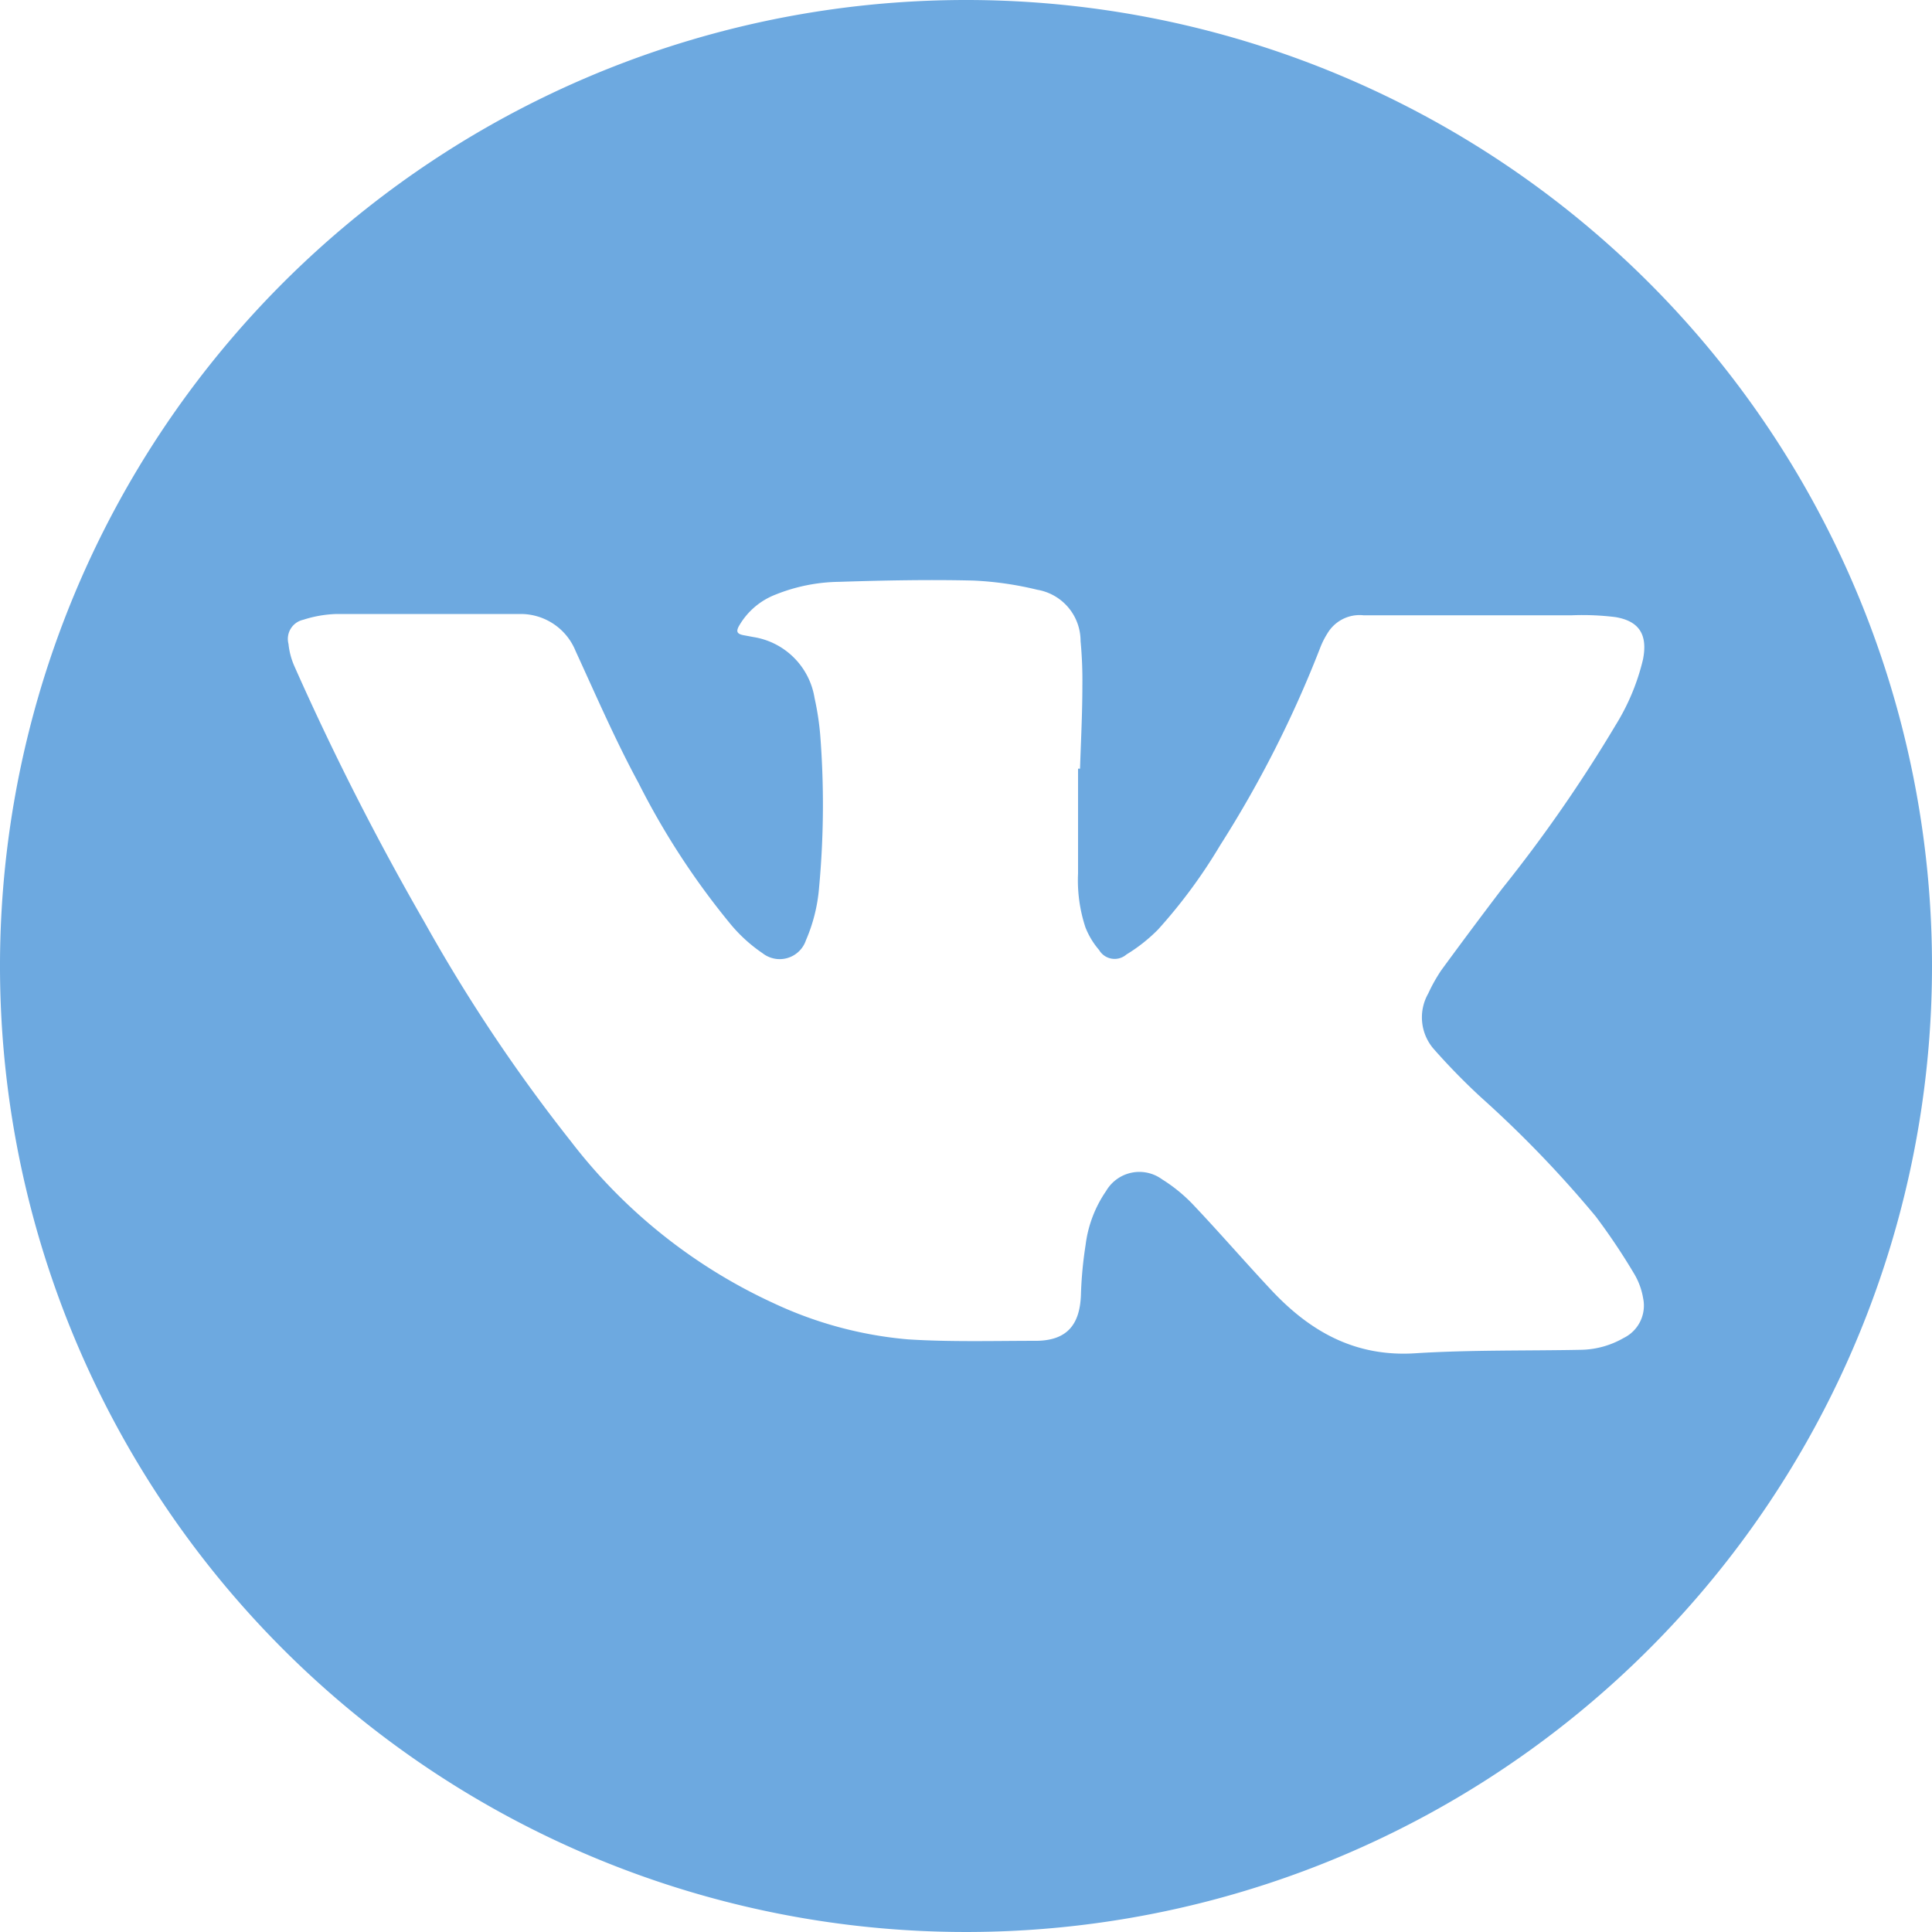 <svg xmlns="http://www.w3.org/2000/svg" viewBox="0 0 107.42 107.42"><defs><style>.cls-1{fill:#6da9e0;}</style></defs><title>Ресурс 5</title><g id="Слой_2" data-name="Слой 2"><g id="Слой_1-2" data-name="Слой 1"><path class="cls-1" d="M53.71,0a53.71,53.71,0,1,0,53.71,53.71A53.7,53.7,0,0,0,53.71,0ZM90.28,74.39a4.91,4.91,0,0,1-2.39.66c-3,.06-6.12,0-9.16.19-3.39.23-5.92-1.22-8.1-3.57-1.45-1.55-2.84-3.16-4.31-4.71a8.82,8.82,0,0,0-1.71-1.39,2.14,2.14,0,0,0-3.11.65,6.75,6.75,0,0,0-1.14,3A22.06,22.06,0,0,0,60.1,72c-.06,1.67-.79,2.53-2.47,2.55-2.38,0-4.77.07-7.14-.08a22,22,0,0,1-7.45-2,30,30,0,0,1-11.29-9,91.57,91.57,0,0,1-8.15-12.2A151.81,151.81,0,0,1,16.35,37a4.08,4.08,0,0,1-.31-1.2,1.09,1.09,0,0,1,.82-1.34,6.62,6.62,0,0,1,1.81-.32c3.47,0,6.93,0,10.39,0A3.29,3.29,0,0,1,32,36.19c1.13,2.46,2.23,5,3.5,7.34a42.29,42.29,0,0,0,5.15,7.89A8.52,8.52,0,0,0,42.4,53a1.54,1.54,0,0,0,2.41-.72,9.22,9.22,0,0,0,.73-2.92,49.83,49.83,0,0,0,.06-8.55,15.56,15.56,0,0,0-.31-2,4.09,4.09,0,0,0-3.4-3.39l-.48-.09c-.43-.07-.52-.2-.29-.58a4,4,0,0,1,2-1.69,9.8,9.8,0,0,1,3.54-.71c2.49-.08,5-.13,7.47-.07a18.43,18.43,0,0,1,3.54.51,2.89,2.89,0,0,1,2.41,2.85,23.23,23.23,0,0,1,.1,2.5c0,1.53-.08,3.07-.13,4.6h-.11c0,1.94,0,3.88,0,5.82a8.34,8.34,0,0,0,.41,3,4.37,4.37,0,0,0,.76,1.26,1,1,0,0,0,1.52.25,9.13,9.13,0,0,0,1.76-1.39A29.39,29.39,0,0,0,67.84,47a62.58,62.58,0,0,0,5.57-11,4.5,4.5,0,0,1,.4-.79,2.08,2.08,0,0,1,2-1l11.59,0a14.91,14.91,0,0,1,2.41.1c1.35.22,1.81,1,1.54,2.36a12.3,12.3,0,0,1-1.51,3.63,80.38,80.38,0,0,1-6.32,9.11q-1.71,2.25-3.38,4.53a9.2,9.2,0,0,0-.73,1.3,2.68,2.68,0,0,0,.32,3.1A36.41,36.41,0,0,0,82.33,61a62.52,62.52,0,0,1,6.39,6.63,35.21,35.21,0,0,1,2.15,3.21,3.9,3.9,0,0,1,.49,1.35A2,2,0,0,1,90.28,74.39Z"/></g></g></svg>